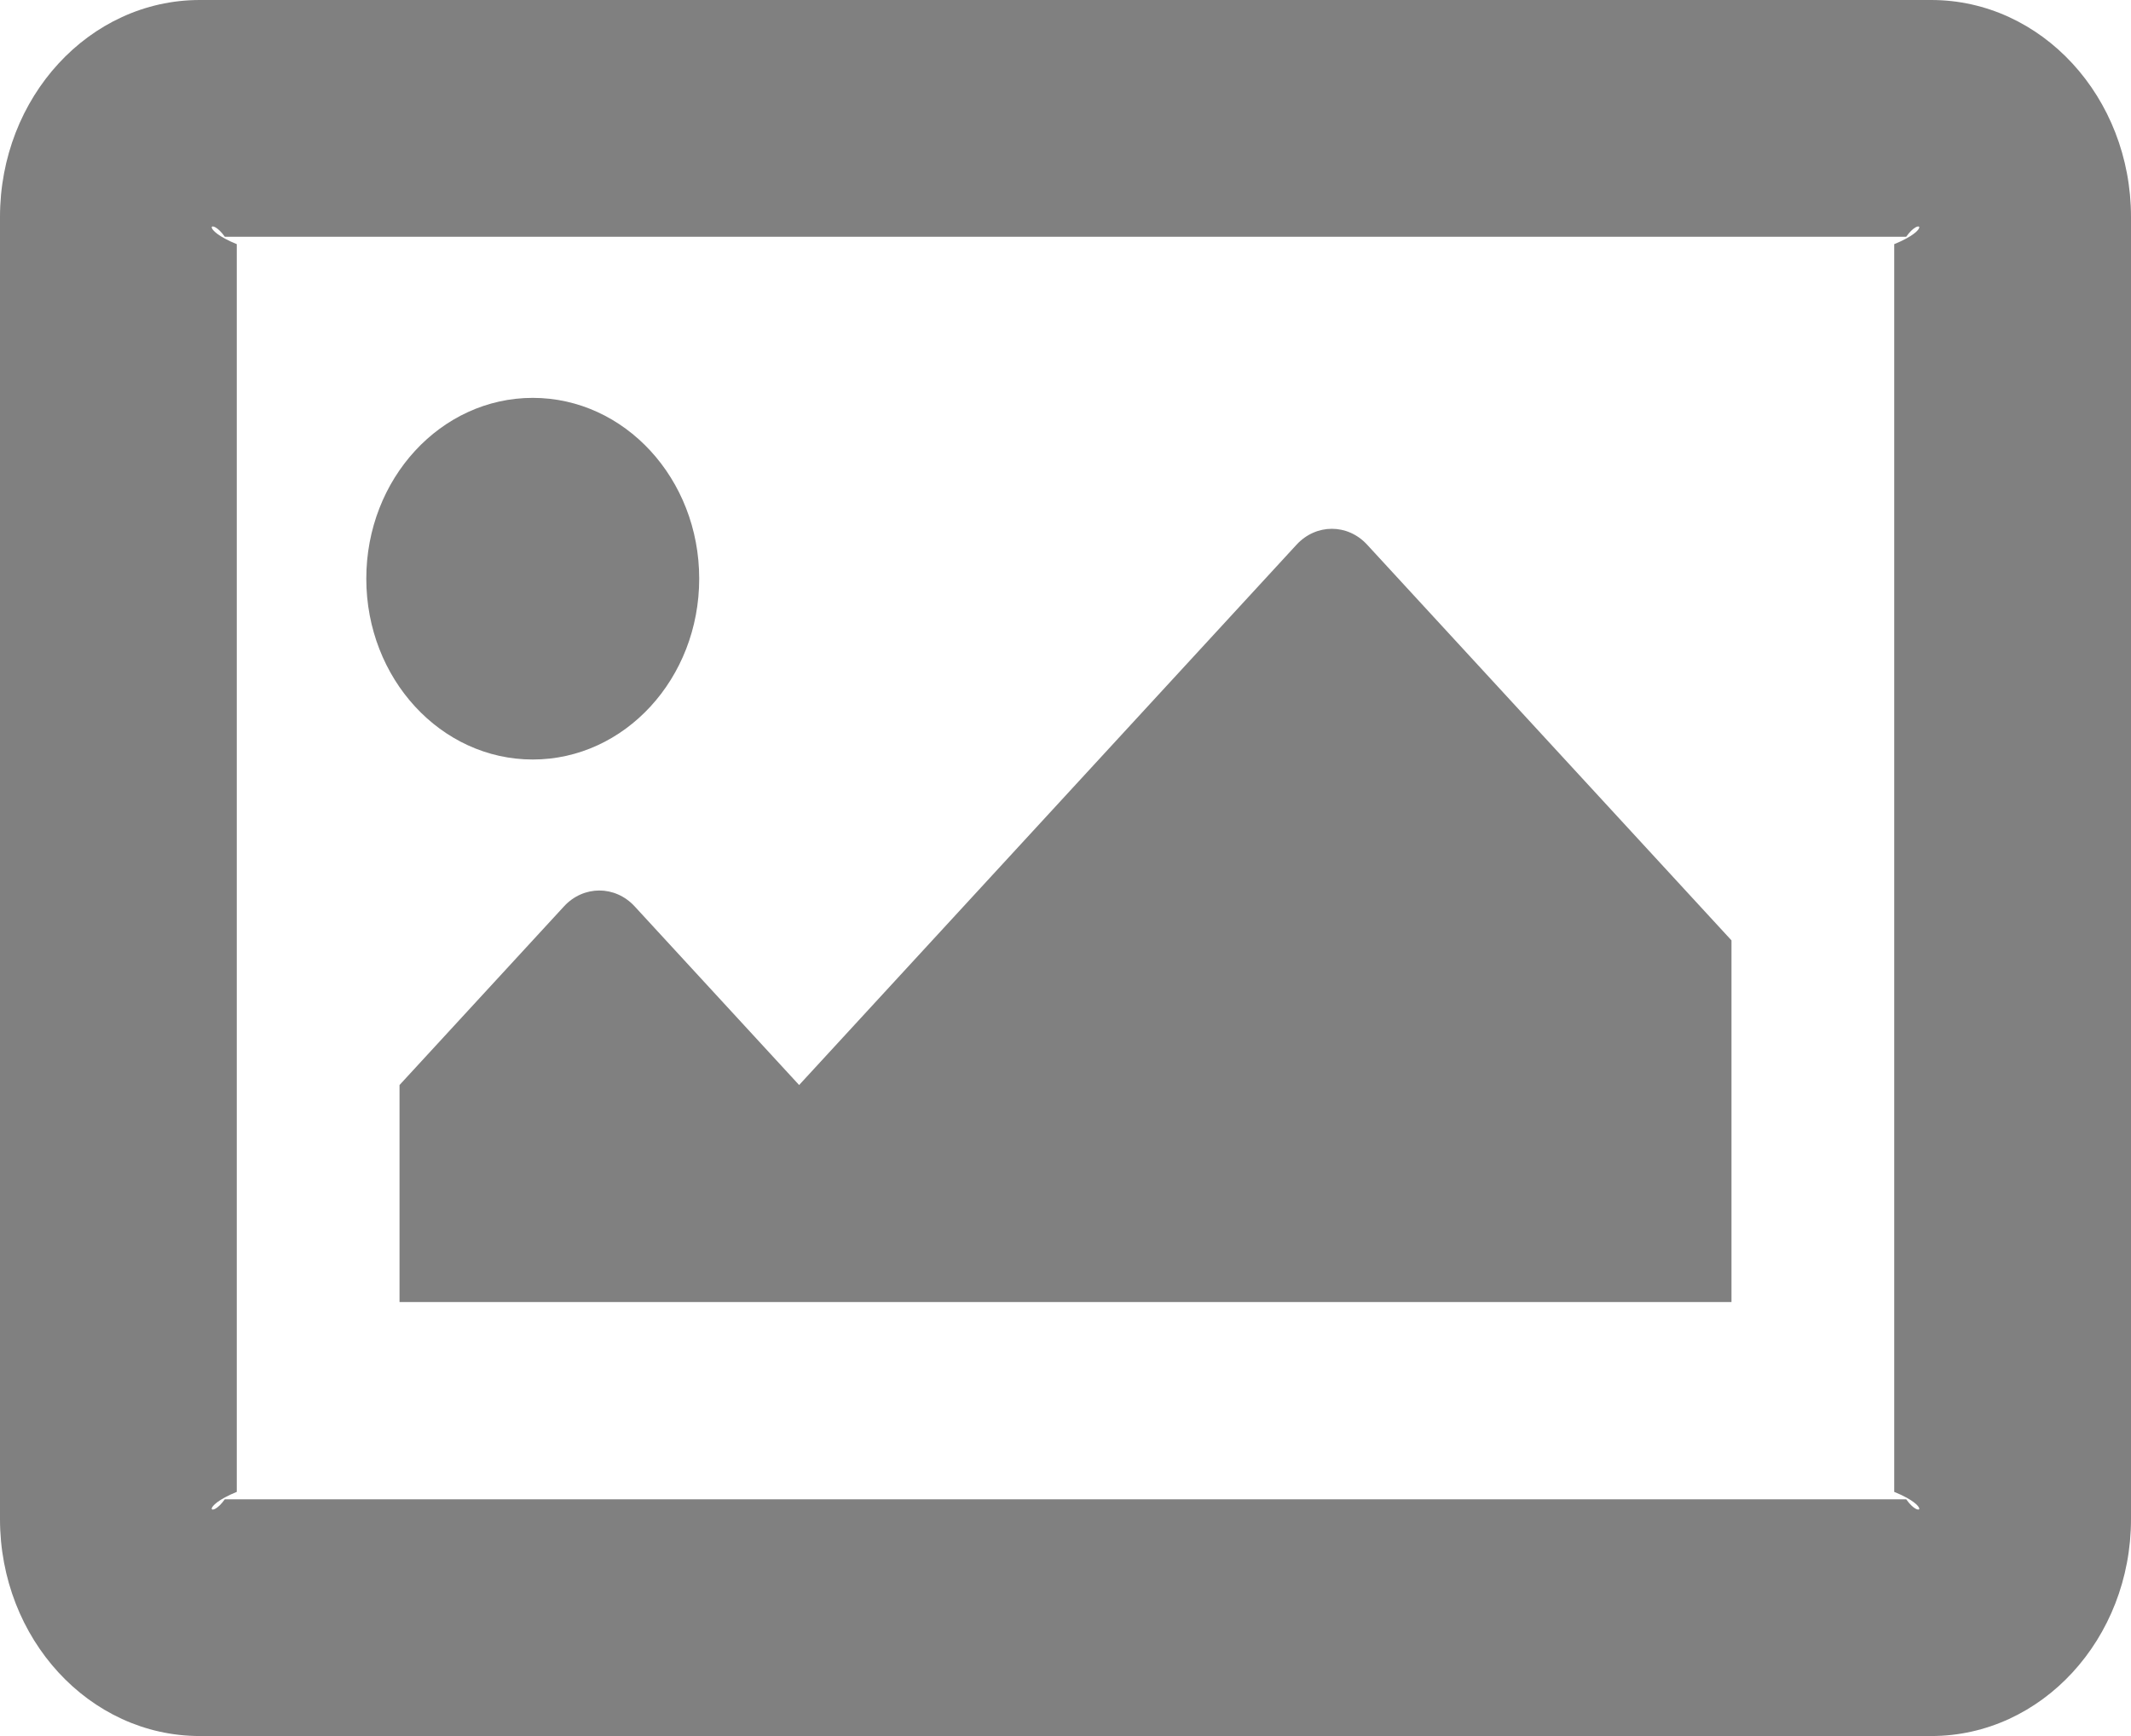 ﻿<?xml version="1.0" encoding="utf-8"?>
<svg version="1.1" xmlns:xlink="http://www.w3.org/1999/xlink" width="27px" height="22px" xmlns="http://www.w3.org/2000/svg">
  <g transform="matrix(1 0 0 1 -82 -640 )">
    <path d="M 27 2.75  C 27 1.231  25.867 0  24.469 0  L 2.531 0  C 1.133 0  0 1.231  0 2.75  L 0 19.25  C 0 20.769  1.133 22  2.531 22  L 24.469 22  C 25.867 22  27 20.769  27 19.25  L 27 2.75  Z M 24 18.906  C 24.469 19.096  24.327 19.25  24.152 19  L 2.848 19  C 2.673 19.25  2.531 19.096  3 18.906  L 3 3.094  C 2.531 2.904  2.673 2.75  2.848 3  L 24.152 3  C 24.327 2.75  24.469 2.904  24 3.094  L 24 18.906  Z M 8.859 7.333  C 8.859 6.068  7.915 5.042  6.75 5.042  C 5.585 5.042  4.641 6.068  4.641 7.333  C 4.641 8.599  5.585 9.625  6.75 9.625  C 7.915 9.625  8.859 8.599  8.859 7.333  Z M 5.062 13.75  L 5.062 16.5  L 21.938 16.5  L 21.938 11.917  L 17.322 6.903  C 17.075 6.634  16.675 6.634  16.427 6.903  L 10.125 13.75  L 8.041 11.486  C 7.794 11.218  7.393 11.218  7.146 11.486  L 5.062 13.75  Z " fill-rule="nonzero" fill="#808080" stroke="none" transform="matrix(1 0 0 1 82 640 )" />
  </g>
</svg>